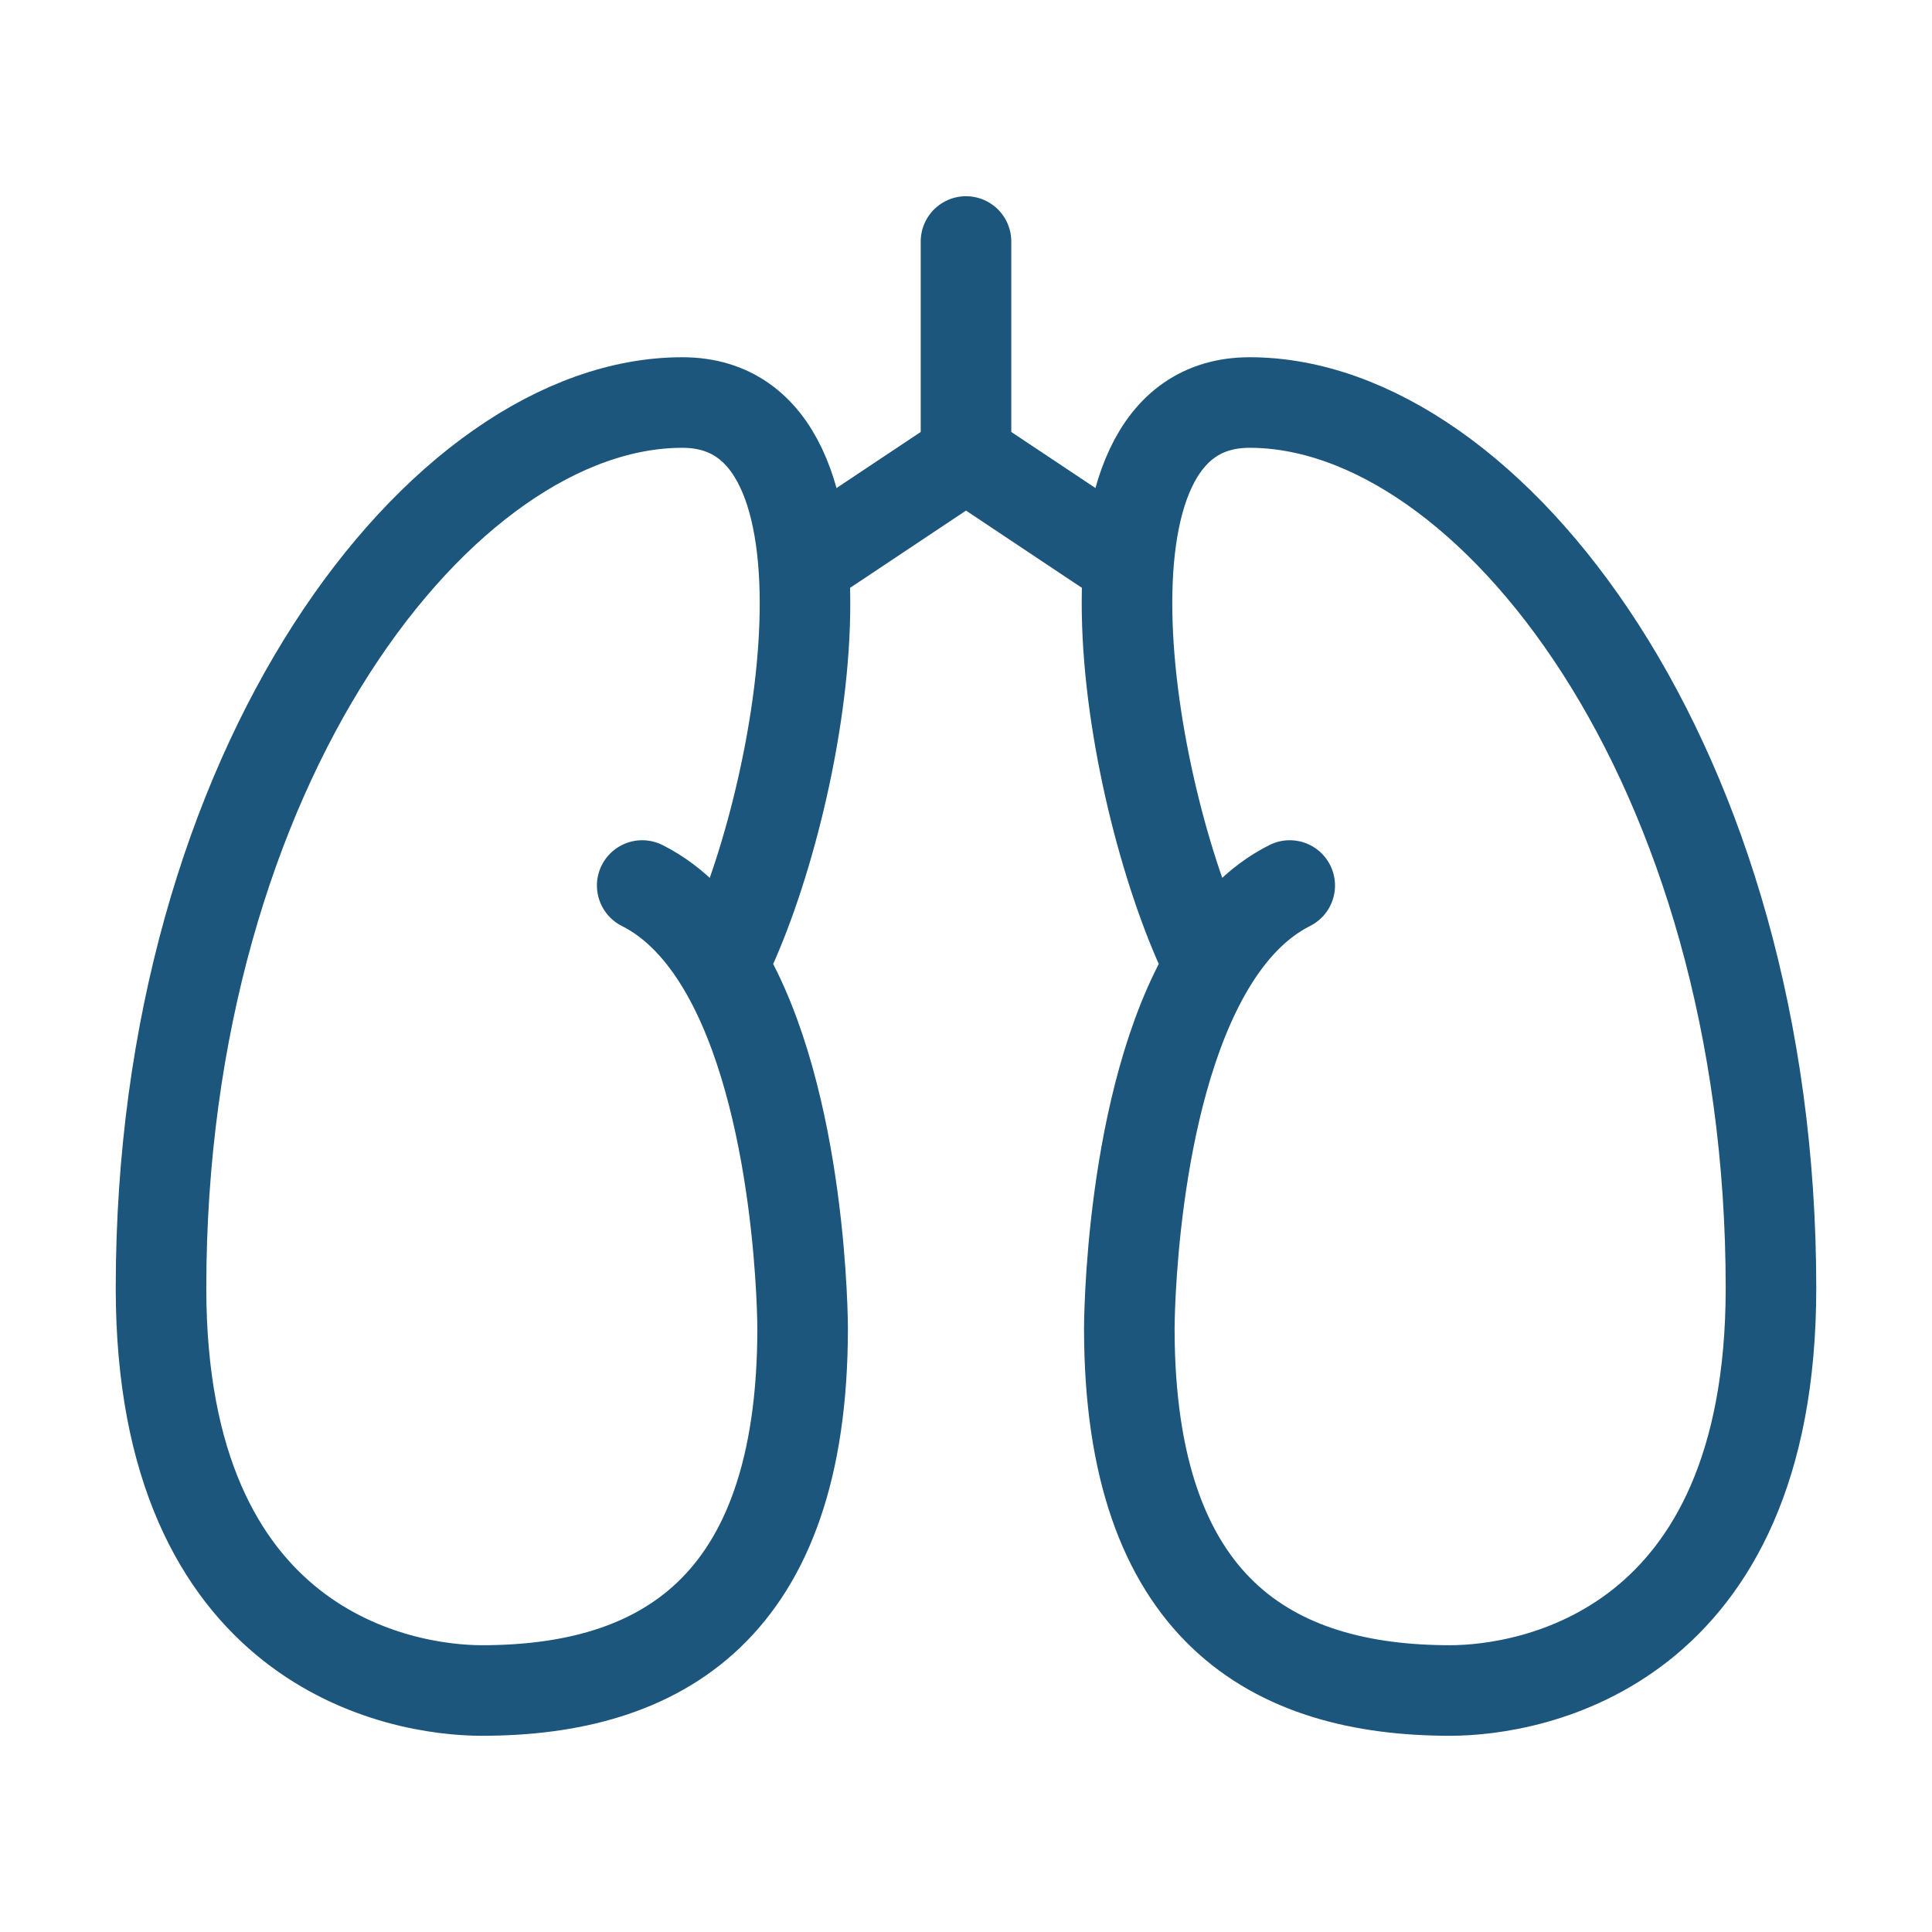 <svg width="32" height="32" viewBox="0 0 32 32" fill="none" xmlns="http://www.w3.org/2000/svg">
<path d="M10.637 14.667C11.185 14.942 11.62 15.416 11.965 15.994M11.965 15.994C13.294 18.22 13.294 22 13.294 22C13.294 26.667 10.915 28 7.98 28C6.652 28 2.667 27.334 2.667 21.334C2.667 12.667 7.316 6.667 11.301 6.667C14.489 6.667 13.296 13.334 11.965 15.994Z" stroke="#1C567D" stroke-width="1.5" stroke-linecap="round" stroke-linejoin="round"/>
<path d="M21.362 14.667C20.814 14.942 20.379 15.416 20.034 15.994M20.034 15.994C18.705 18.22 18.705 22 18.705 22C18.705 26.667 21.084 28 24.019 28C25.348 28 29.333 27.334 29.333 21.334C29.333 12.667 24.683 6.667 20.698 6.667C17.509 6.667 18.707 13.334 20.034 15.994Z" stroke="#1C567D" stroke-width="1.5" stroke-linecap="round" stroke-linejoin="round"/>
<path d="M18.667 9.333L16 7.556M16 7.556L13.333 9.333M16 7.556V4" stroke="#1C567D" stroke-width="1.5" stroke-linecap="round"/>
</svg>

